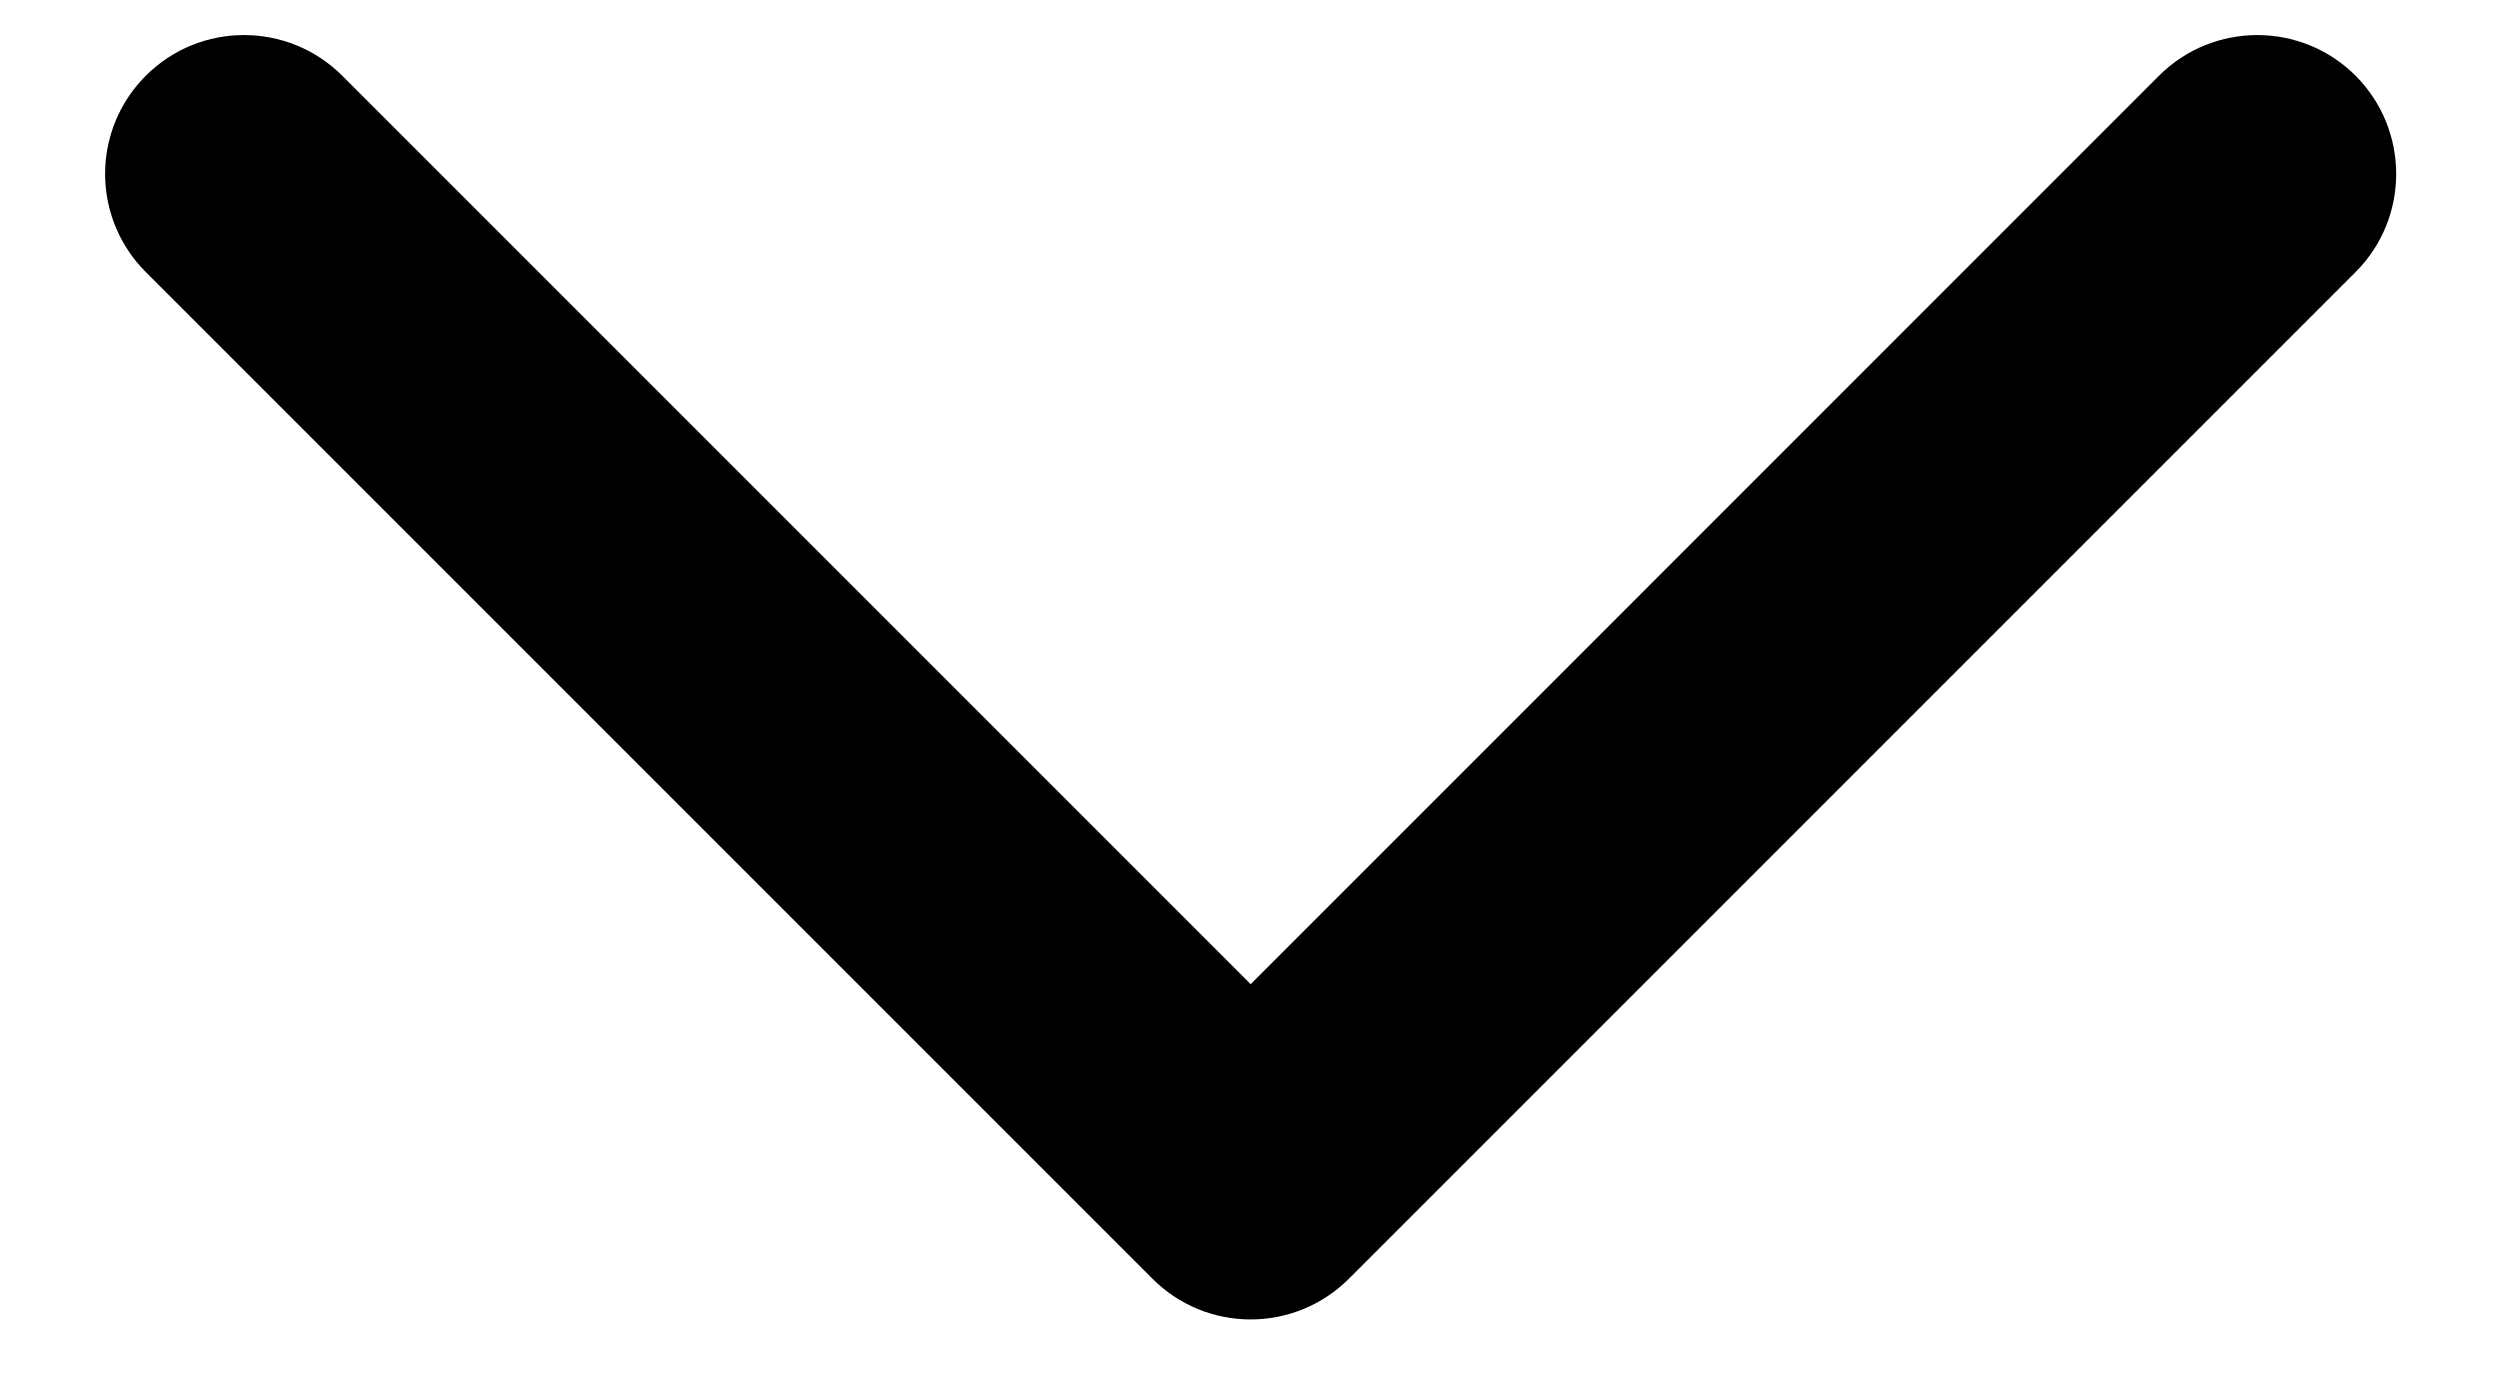 <svg width="18" height="10" viewBox="0 0 18 10" fill="none" xmlns="http://www.w3.org/2000/svg">
<path d="M2.464 0.545L9.005 7.086L15.545 0.545C15.936 0.155 16.569 0.155 16.96 0.545C17.35 0.936 17.35 1.569 16.96 1.959L9.712 9.207C9.524 9.395 9.27 9.5 9.005 9.5C8.739 9.5 8.485 9.395 8.298 9.207L1.05 1.959C1.001 1.91 0.958 1.858 0.922 1.802C0.665 1.414 0.708 0.887 1.05 0.545C1.44 0.155 2.073 0.155 2.464 0.545Z" fill="black"/>
</svg>
